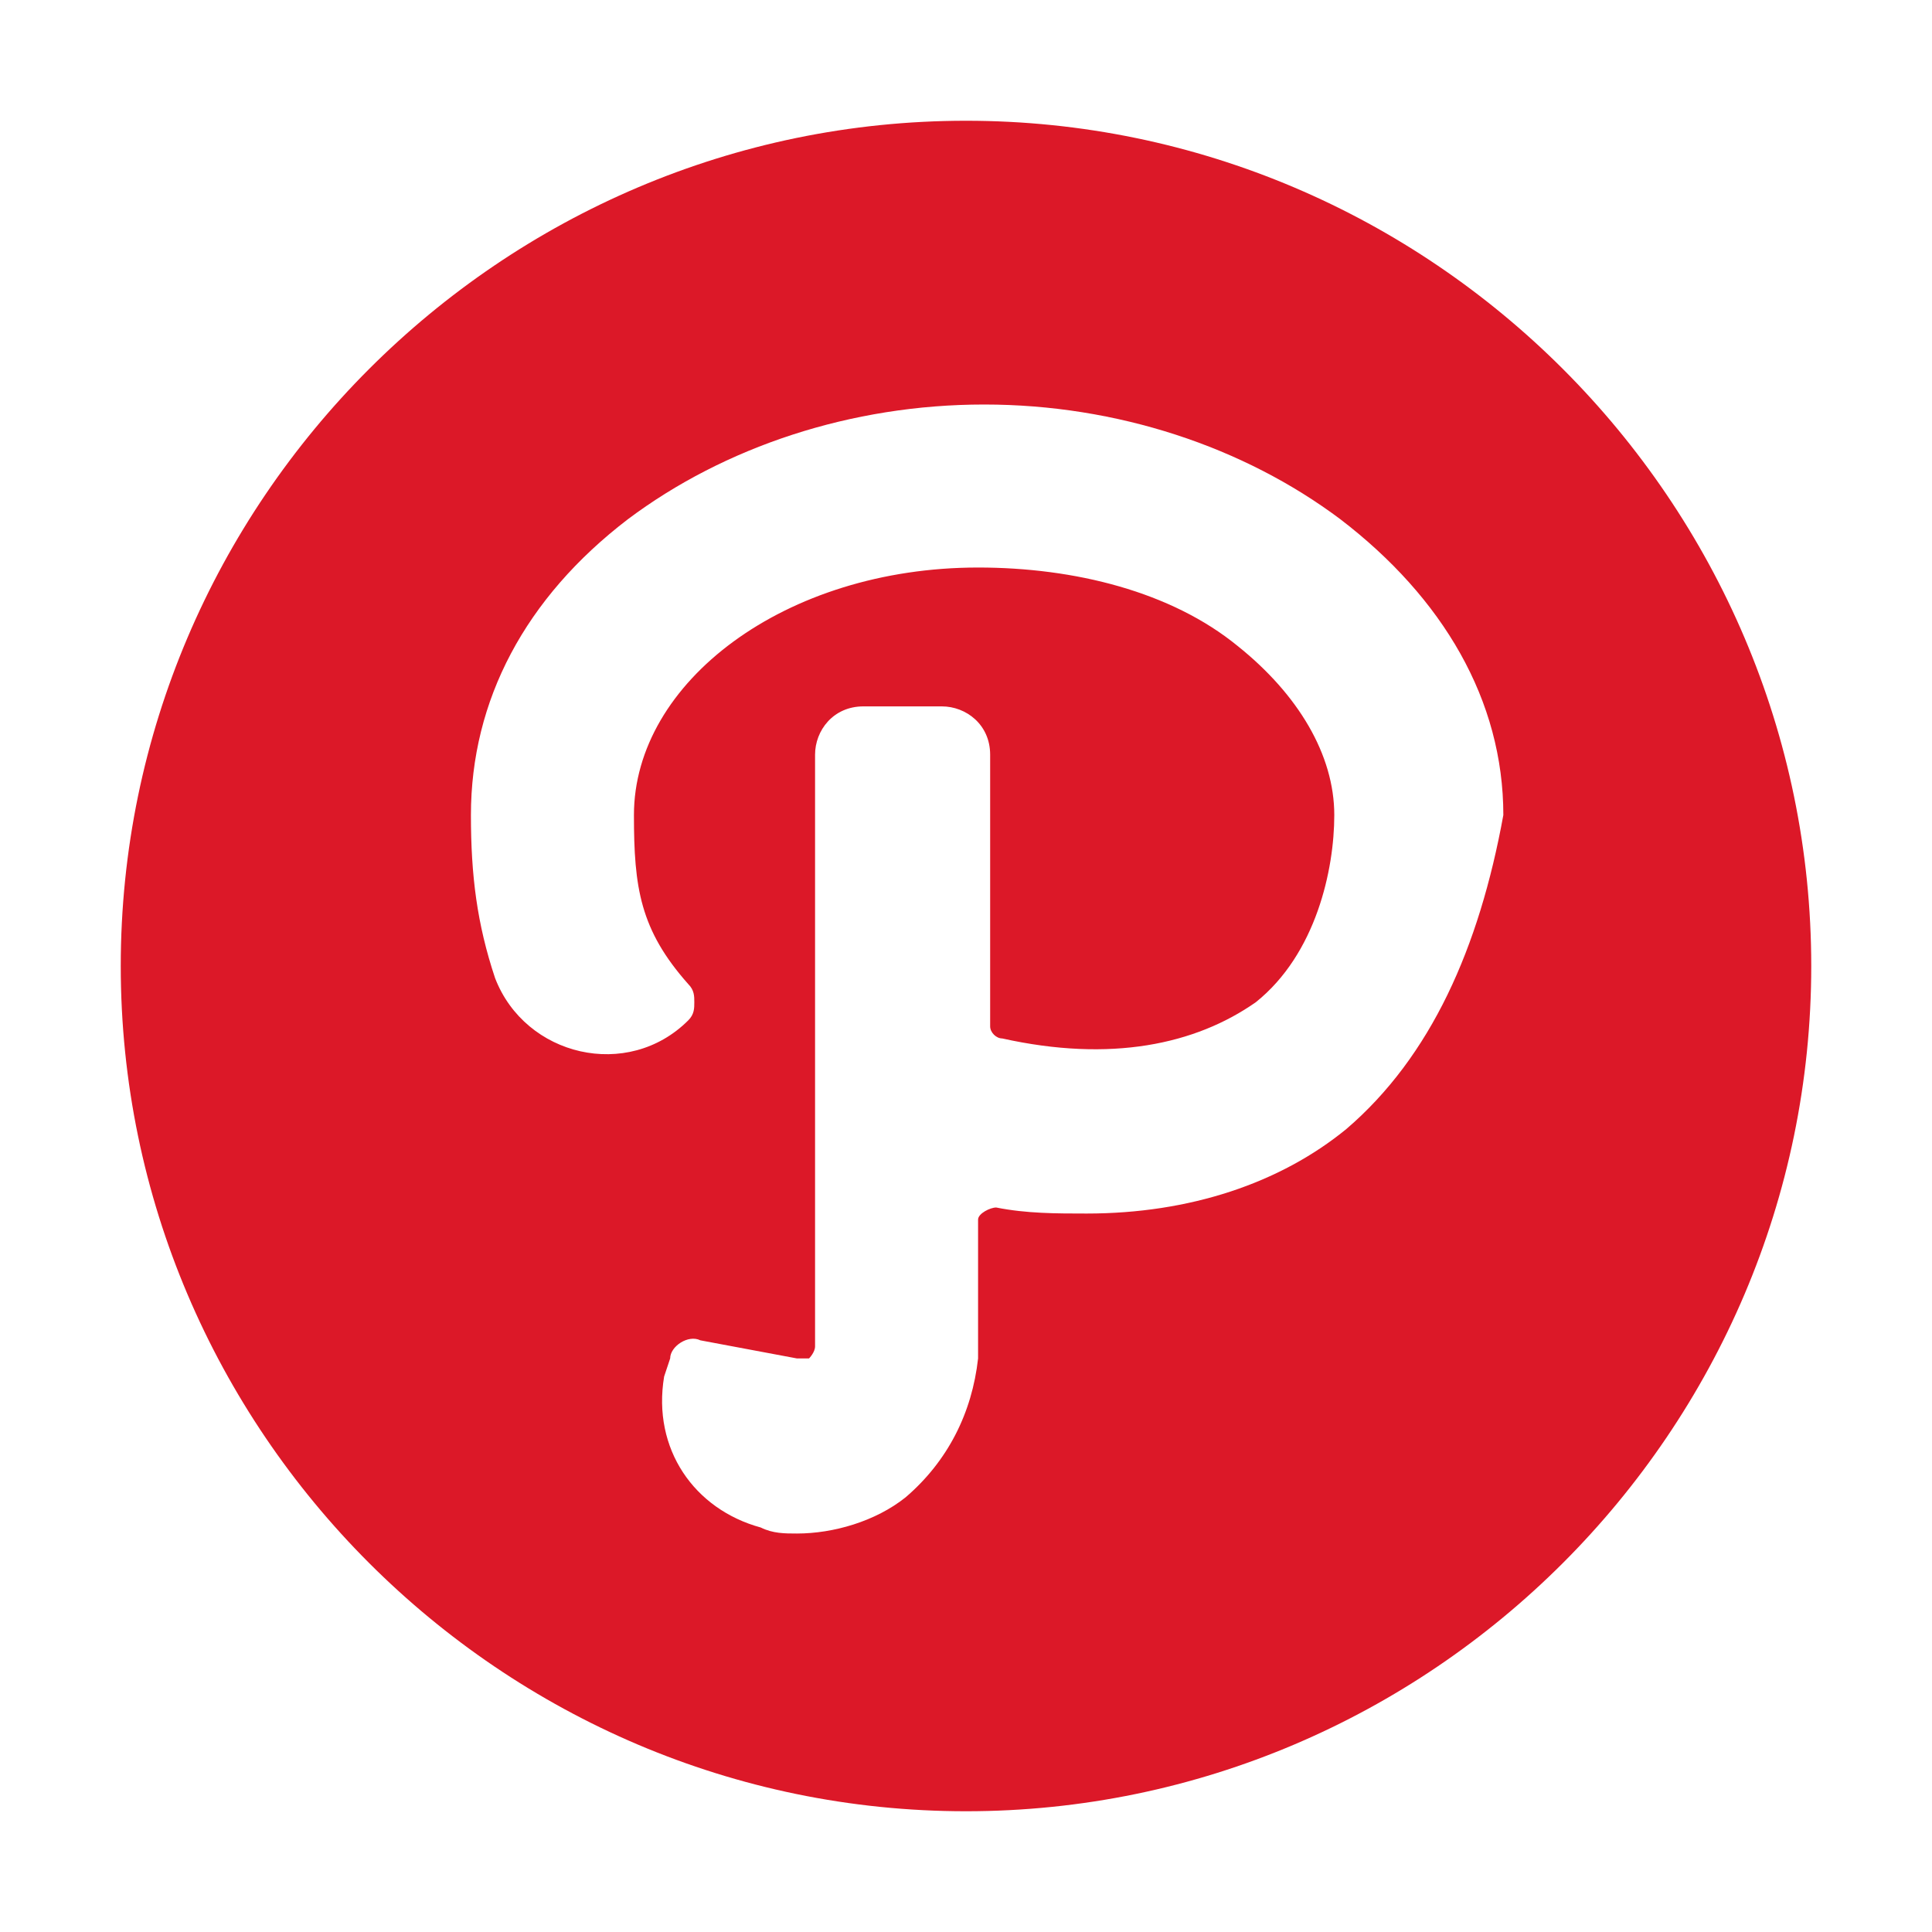 <svg viewBox="0 0 32 32" xml:space="preserve" xmlns="http://www.w3.org/2000/svg" enable-background="new 0 0 32 32"><g id="icons"><path d="M16 2C8.3 2 2 8.3 2 16s6.3 14 14 14 14-6.3 14-14S23.7 2 16 2zm6.3 16.7c-1.1.9-2.6 1.4-4.3 1.4-.5 0-1 0-1.5-.1-.1 0-.3.1-.3.2v2.3c-.1.9-.5 1.7-1.2 2.3-.5.4-1.2.6-1.8.6-.2 0-.4 0-.6-.1-1.1-.3-1.8-1.3-1.6-2.5l.1-.3c0-.2.3-.4.5-.3l1.6.3h.2s.1-.1.1-.2v-9.8c0-.4.3-.8.8-.8h1.3c.4 0 .8.3.8.8V17c0 .1.1.2.2.2 1.8.4 3.2.1 4.2-.6 1-.8 1.3-2.2 1.3-3.1 0-1-.6-2-1.6-2.8-1.1-.9-2.7-1.3-4.3-1.3-3.2 0-5.7 1.9-5.7 4.1 0 1.2.1 1.9.9 2.8.1.1.1.2.1.3 0 .1 0 .2-.1.3-1 1-2.7.6-3.2-.7-.3-.9-.4-1.7-.4-2.7 0-1.9.9-3.6 2.6-4.9 1.6-1.2 3.7-1.9 5.9-1.9s4.3.7 5.9 1.9c1.7 1.3 2.7 3 2.7 4.9-.4 2.2-1.2 4-2.6 5.2z" id="p" fill="#dc1828" class="fill-222a30"></path></g></svg>